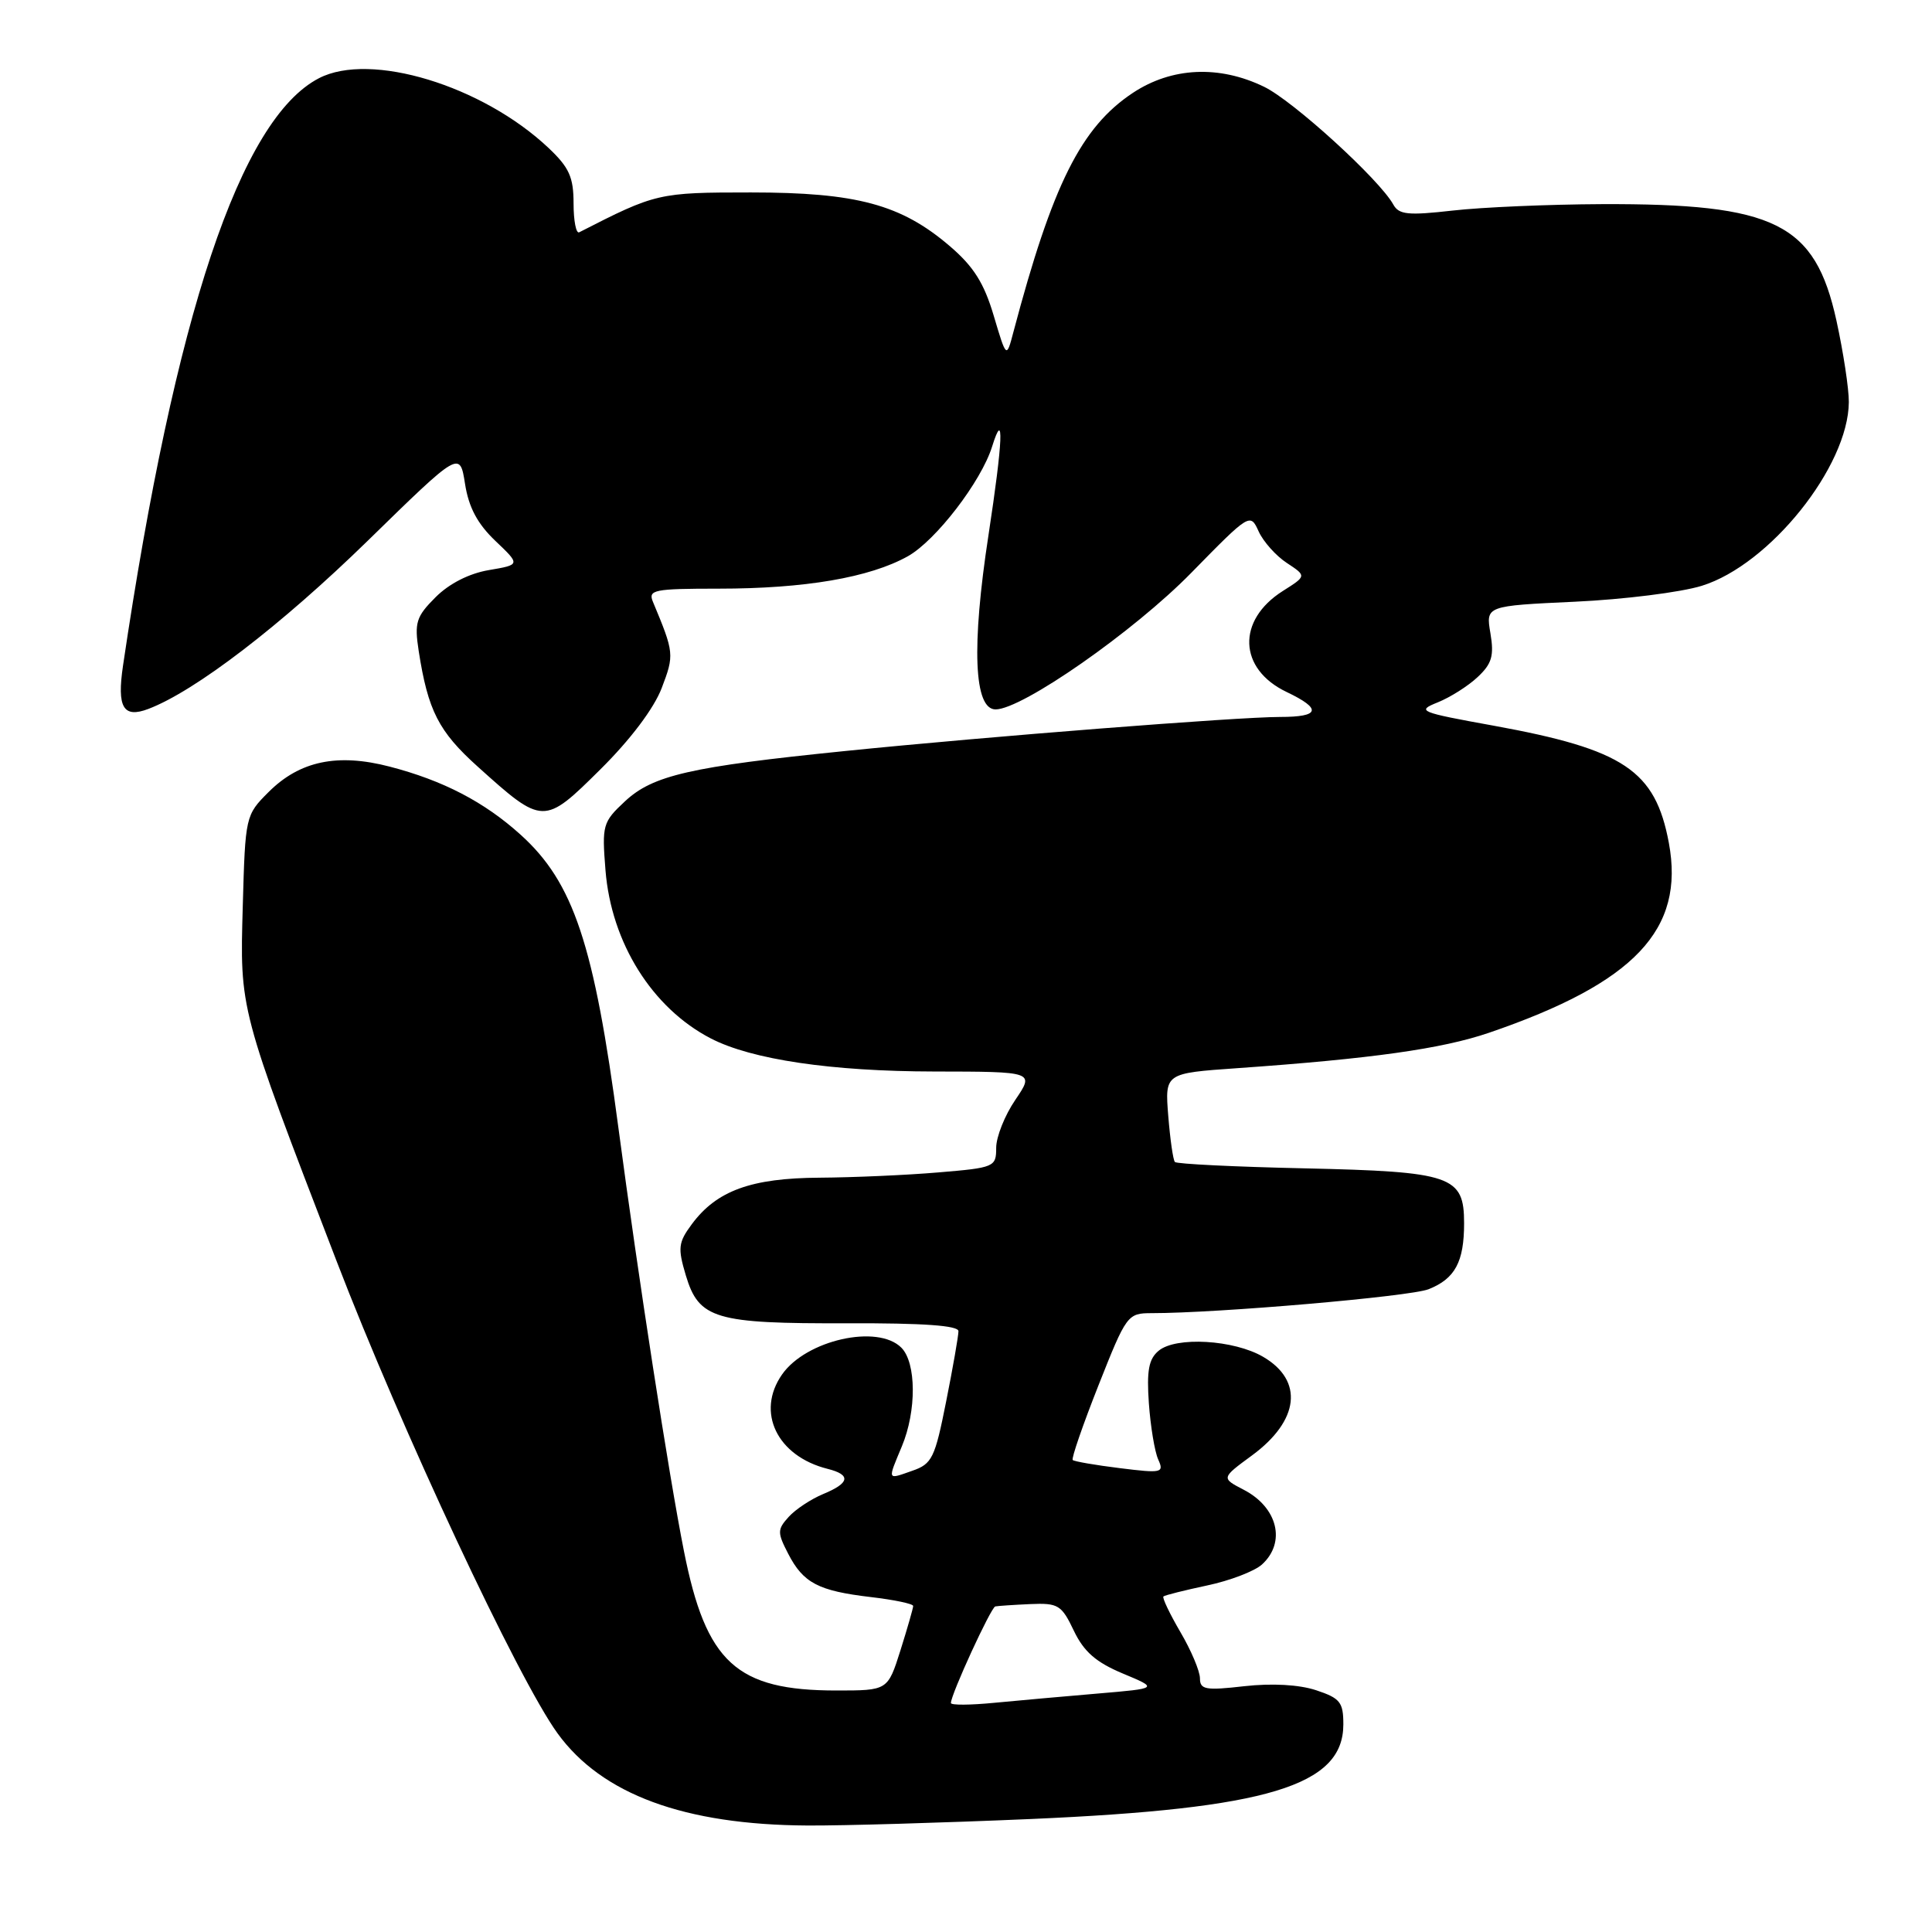 <?xml version="1.0" encoding="UTF-8" standalone="no"?>
<!DOCTYPE svg PUBLIC "-//W3C//DTD SVG 1.1//EN" "http://www.w3.org/Graphics/SVG/1.1/DTD/svg11.dtd" >
<svg xmlns="http://www.w3.org/2000/svg" xmlns:xlink="http://www.w3.org/1999/xlink" version="1.1" viewBox="0 0 256 256">
 <g >
 <path fill="currentColor"
d=" M 136.56 241.03 C 167.98 239.66 178.00 236.63 178.00 228.49 C 178.00 225.55 177.58 225.02 174.38 223.96 C 172.13 223.22 168.56 223.02 164.88 223.43 C 159.74 224.02 159.00 223.88 159.00 222.39 C 159.00 221.45 157.84 218.69 156.41 216.26 C 154.99 213.83 153.98 211.71 154.16 211.54 C 154.35 211.37 156.96 210.72 159.96 210.08 C 162.96 209.45 166.22 208.20 167.21 207.31 C 170.44 204.38 169.31 199.73 164.78 197.39 C 161.81 195.85 161.81 195.85 165.91 192.84 C 172.17 188.23 172.77 182.94 167.38 179.79 C 163.50 177.52 155.82 177.07 153.53 178.98 C 152.21 180.07 151.93 181.61 152.23 185.94 C 152.45 189.00 153.00 192.35 153.47 193.39 C 154.27 195.16 153.96 195.23 148.41 194.54 C 145.16 194.14 142.34 193.65 142.14 193.46 C 141.94 193.27 143.48 188.81 145.56 183.55 C 149.25 174.22 149.41 174.00 152.59 174.00 C 161.39 174.00 186.83 171.80 189.29 170.83 C 192.80 169.44 194.00 167.21 194.00 162.09 C 194.00 155.80 192.39 155.25 172.80 154.81 C 163.62 154.61 155.91 154.23 155.68 153.97 C 155.44 153.71 155.05 150.96 154.80 147.86 C 154.35 142.21 154.35 142.21 163.93 141.54 C 181.72 140.29 191.05 138.98 197.29 136.85 C 216.60 130.24 223.28 123.19 221.13 111.68 C 219.34 102.09 215.18 99.30 197.93 96.16 C 188.04 94.37 187.66 94.21 190.50 93.07 C 192.15 92.41 194.54 90.90 195.80 89.71 C 197.68 87.95 197.99 86.90 197.49 83.92 C 196.87 80.28 196.87 80.28 208.69 79.73 C 215.18 79.43 222.75 78.48 225.50 77.62 C 234.50 74.83 244.92 61.81 244.98 53.28 C 244.99 51.51 244.25 46.65 243.34 42.49 C 240.50 29.56 235.24 26.96 212.20 27.05 C 205.22 27.08 196.35 27.46 192.50 27.90 C 186.58 28.57 185.36 28.45 184.62 27.10 C 182.79 23.79 171.35 13.36 167.50 11.50 C 161.55 8.61 155.26 8.90 150.12 12.30 C 143.25 16.85 139.46 24.43 134.28 44.00 C 133.36 47.50 133.36 47.50 131.67 41.82 C 130.39 37.50 129.00 35.30 125.85 32.61 C 119.41 27.09 113.50 25.50 99.50 25.50 C 87.24 25.50 86.91 25.58 76.75 30.78 C 76.34 30.99 76.00 29.27 76.00 26.95 C 76.00 23.47 75.42 22.19 72.68 19.60 C 63.91 11.33 49.10 6.83 42.27 10.36 C 31.84 15.75 23.19 41.68 16.30 88.20 C 15.48 93.74 16.33 95.20 19.65 93.94 C 25.87 91.58 37.25 82.85 48.72 71.66 C 60.93 59.73 60.93 59.73 61.62 64.12 C 62.11 67.24 63.27 69.41 65.64 71.67 C 68.96 74.83 68.96 74.83 64.78 75.54 C 62.17 75.98 59.52 77.33 57.72 79.13 C 55.14 81.71 54.90 82.48 55.48 86.26 C 56.71 94.16 58.11 96.92 63.32 101.60 C 71.94 109.36 72.07 109.37 79.54 101.96 C 83.53 98.01 86.65 93.87 87.68 91.17 C 89.36 86.76 89.34 86.51 86.52 79.75 C 85.85 78.16 86.62 78.00 95.21 78.00 C 106.66 78.00 115.23 76.53 120.29 73.71 C 124.00 71.63 130.02 63.80 131.46 59.17 C 133.08 53.98 132.89 58.39 130.98 70.90 C 128.71 85.68 129.05 94.00 131.92 94.00 C 135.44 94.00 150.27 83.65 157.86 75.89 C 165.60 67.99 165.66 67.95 166.78 70.42 C 167.40 71.78 169.08 73.66 170.52 74.60 C 173.13 76.32 173.13 76.32 169.98 78.31 C 163.85 82.19 164.09 88.64 170.48 91.69 C 175.20 93.94 174.92 95.00 169.61 95.00 C 164.01 95.00 130.91 97.59 111.92 99.52 C 91.48 101.59 86.50 102.73 82.81 106.18 C 79.86 108.93 79.75 109.33 80.23 115.31 C 81.00 124.93 86.42 133.58 94.19 137.60 C 99.60 140.40 110.19 141.96 123.79 141.98 C 137.07 142.00 137.07 142.00 134.54 145.73 C 133.14 147.78 132.00 150.64 132.00 152.09 C 132.00 154.63 131.77 154.73 124.35 155.35 C 120.14 155.71 113.05 156.02 108.60 156.05 C 99.53 156.10 94.96 157.77 91.67 162.21 C 89.87 164.64 89.79 165.36 90.88 169.01 C 92.61 174.77 94.76 175.40 112.25 175.34 C 122.38 175.31 127.00 175.64 127.00 176.39 C 127.00 177.00 126.27 181.19 125.37 185.70 C 123.88 193.21 123.51 193.98 120.87 194.89 C 117.51 196.07 117.59 196.24 119.50 191.65 C 121.46 186.96 121.43 180.57 119.43 178.57 C 116.29 175.43 106.82 177.56 103.63 182.12 C 100.14 187.10 102.96 192.95 109.66 194.63 C 112.80 195.42 112.61 196.51 109.07 197.97 C 107.46 198.64 105.40 200.00 104.50 201.00 C 102.99 202.67 102.99 203.07 104.44 205.88 C 106.44 209.76 108.43 210.80 115.39 211.62 C 118.48 211.98 121.00 212.51 121.00 212.80 C 121.00 213.09 120.24 215.73 119.32 218.66 C 117.63 224.00 117.63 224.00 110.84 224.00 C 97.57 224.00 93.55 220.32 90.62 205.50 C 88.62 195.44 84.55 169.09 81.95 149.50 C 78.72 125.11 76.00 116.94 68.99 110.61 C 64.18 106.26 58.72 103.42 51.63 101.58 C 44.72 99.78 39.71 100.83 35.59 104.95 C 32.53 108.00 32.50 108.15 32.17 120.01 C 31.78 133.94 31.65 133.43 44.56 167.00 C 53.18 189.43 68.65 222.48 73.88 229.68 C 79.75 237.77 90.68 241.80 107.00 241.89 C 111.67 241.92 124.98 241.53 136.56 241.03 Z  M 126.00 225.66 C 126.00 224.52 131.30 212.99 131.88 212.86 C 132.22 212.79 134.31 212.65 136.51 212.55 C 140.22 212.39 140.66 212.66 142.29 216.08 C 143.62 218.86 145.22 220.26 148.78 221.75 C 153.50 223.72 153.50 223.72 145.50 224.40 C 141.10 224.77 134.91 225.33 131.75 225.63 C 128.59 225.94 126.00 225.96 126.00 225.66 Z "/>
</g>
</svg>